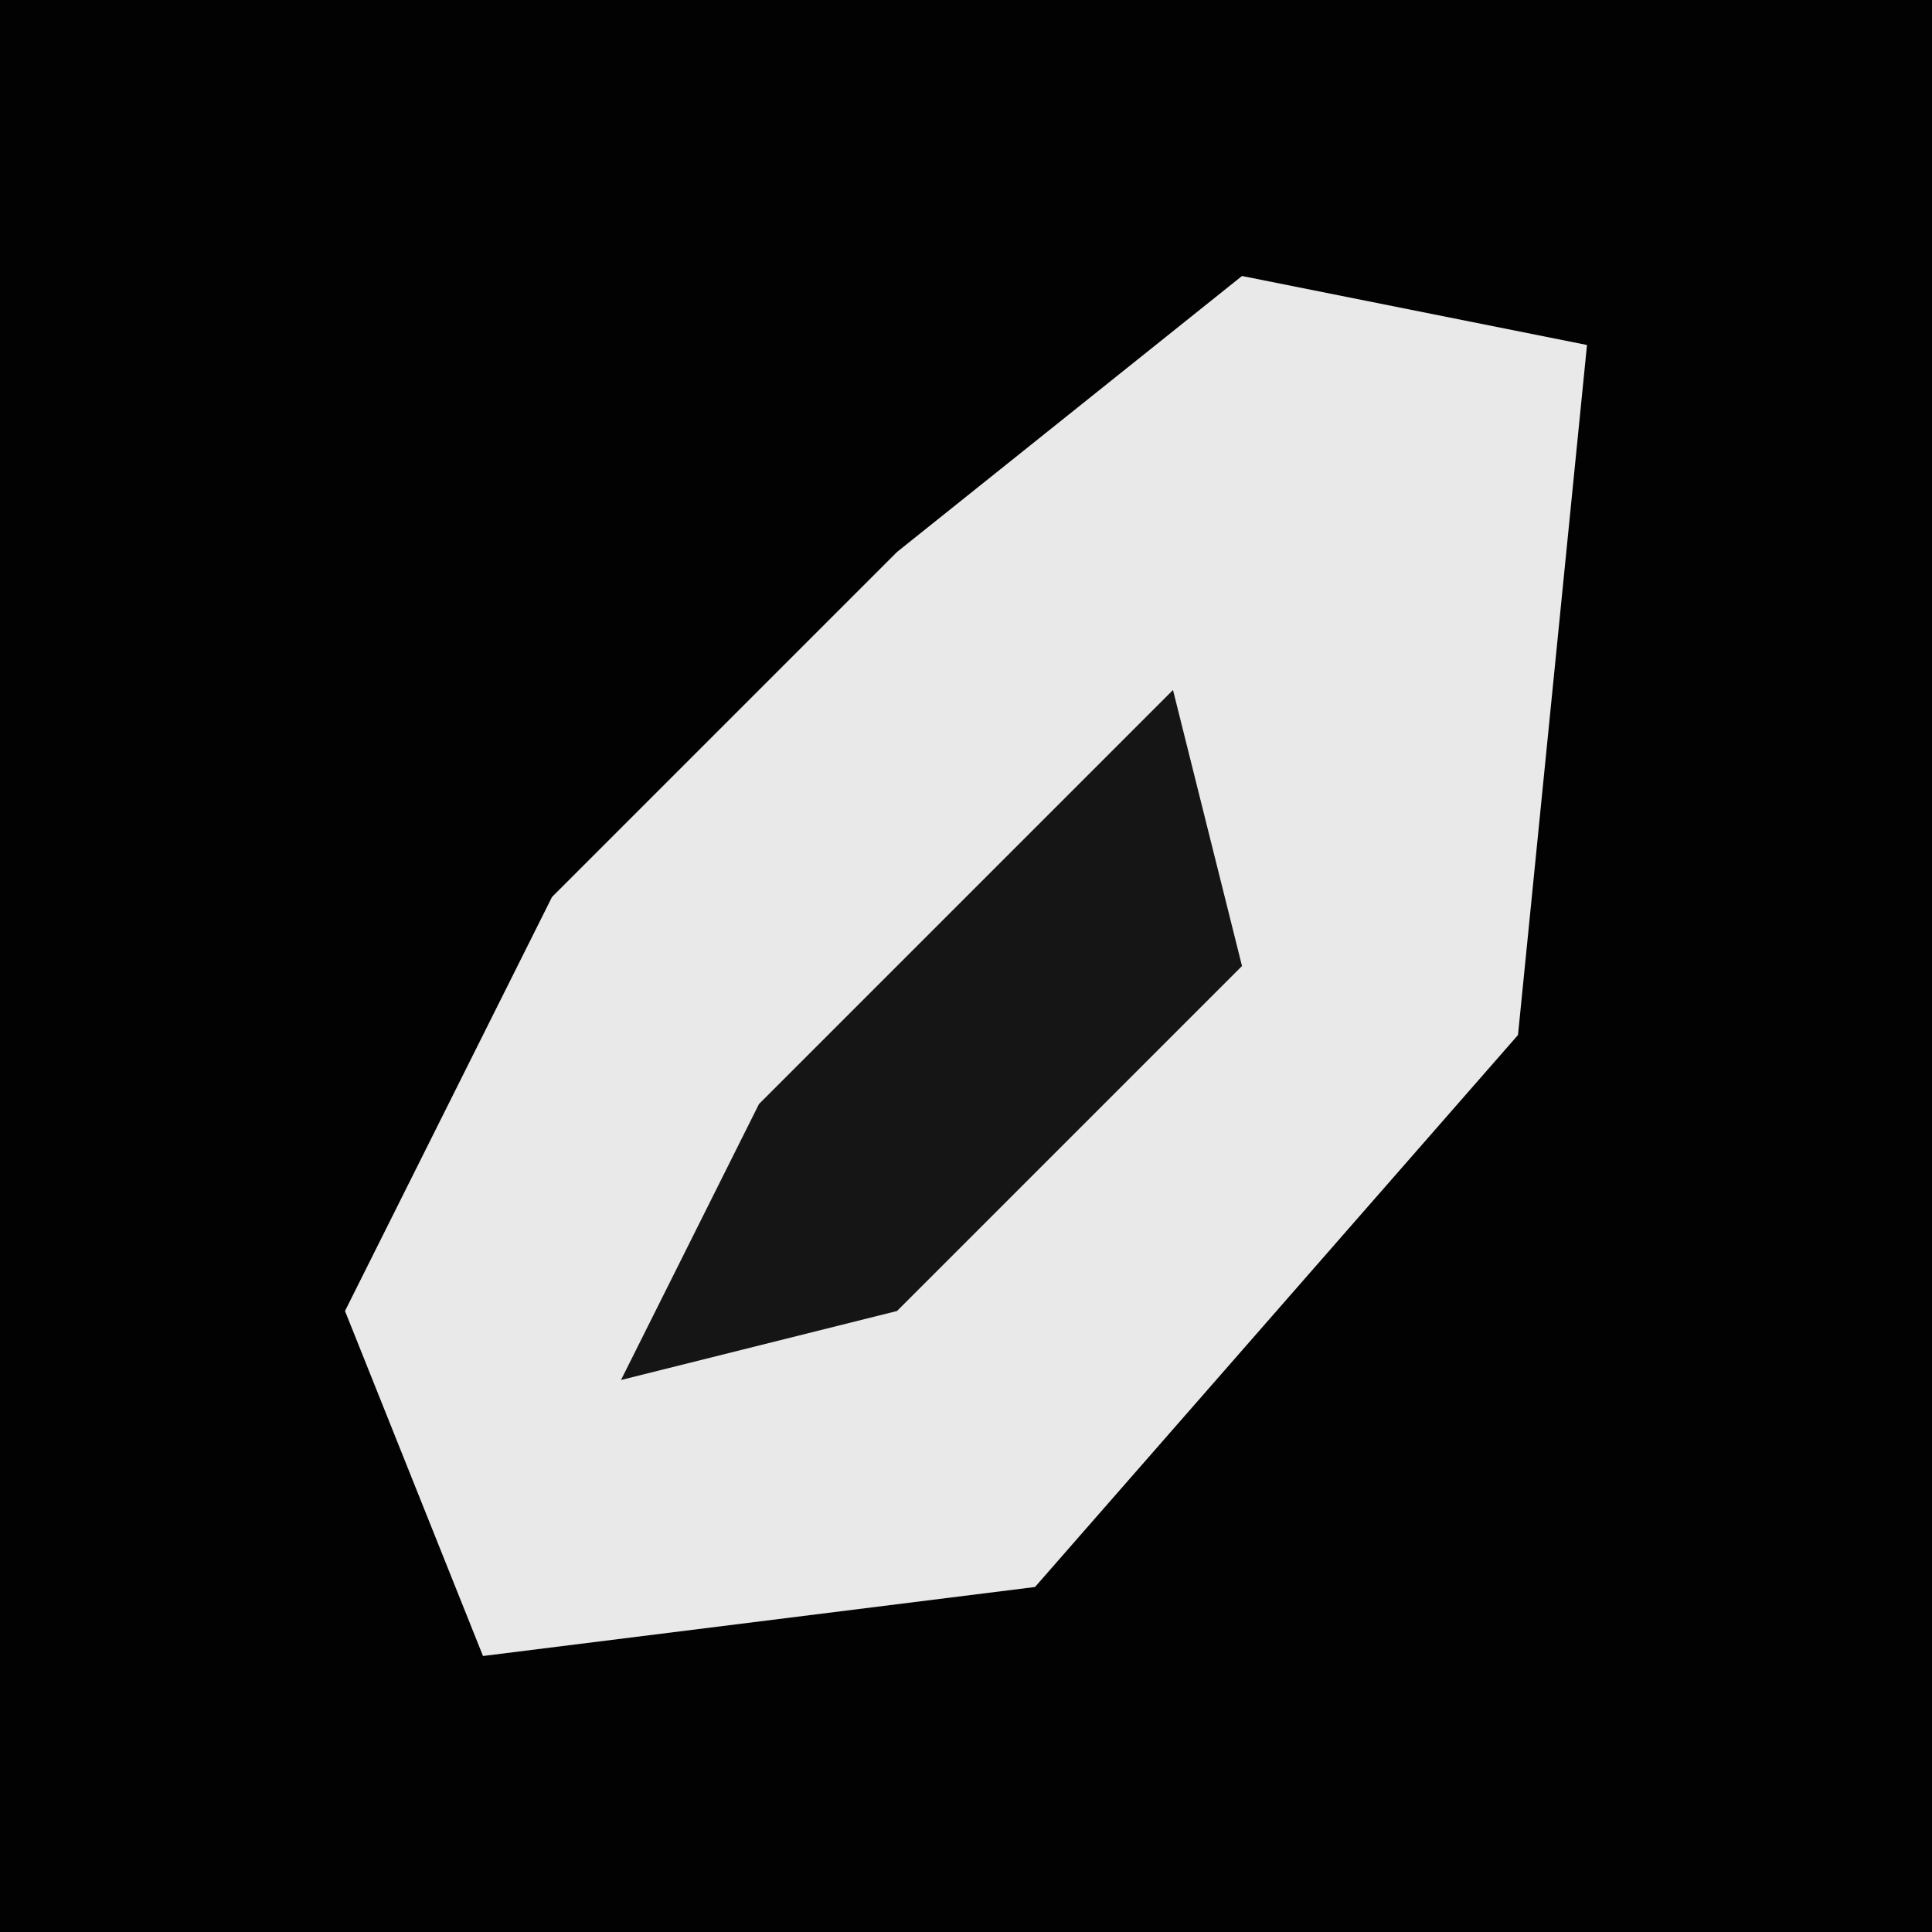 <?xml version="1.0" encoding="UTF-8"?>
<svg version="1.1" xmlns="http://www.w3.org/2000/svg" width="28" height="28">
<path d="M0,0 L28,0 L28,28 L0,28 Z " fill="#020202" transform="translate(0,0)"/>
<path d="M0,0 L5,1 L4,11 L-3,19 L-11,20 L-13,15 L-10,9 L-5,4 Z " fill="#E9E9E9" transform="translate(18,4)"/>
<path d="M0,0 L1,4 L-4,9 L-8,10 L-6,6 L-1,1 Z " fill="#151515" transform="translate(17,10)"/>
</svg>
